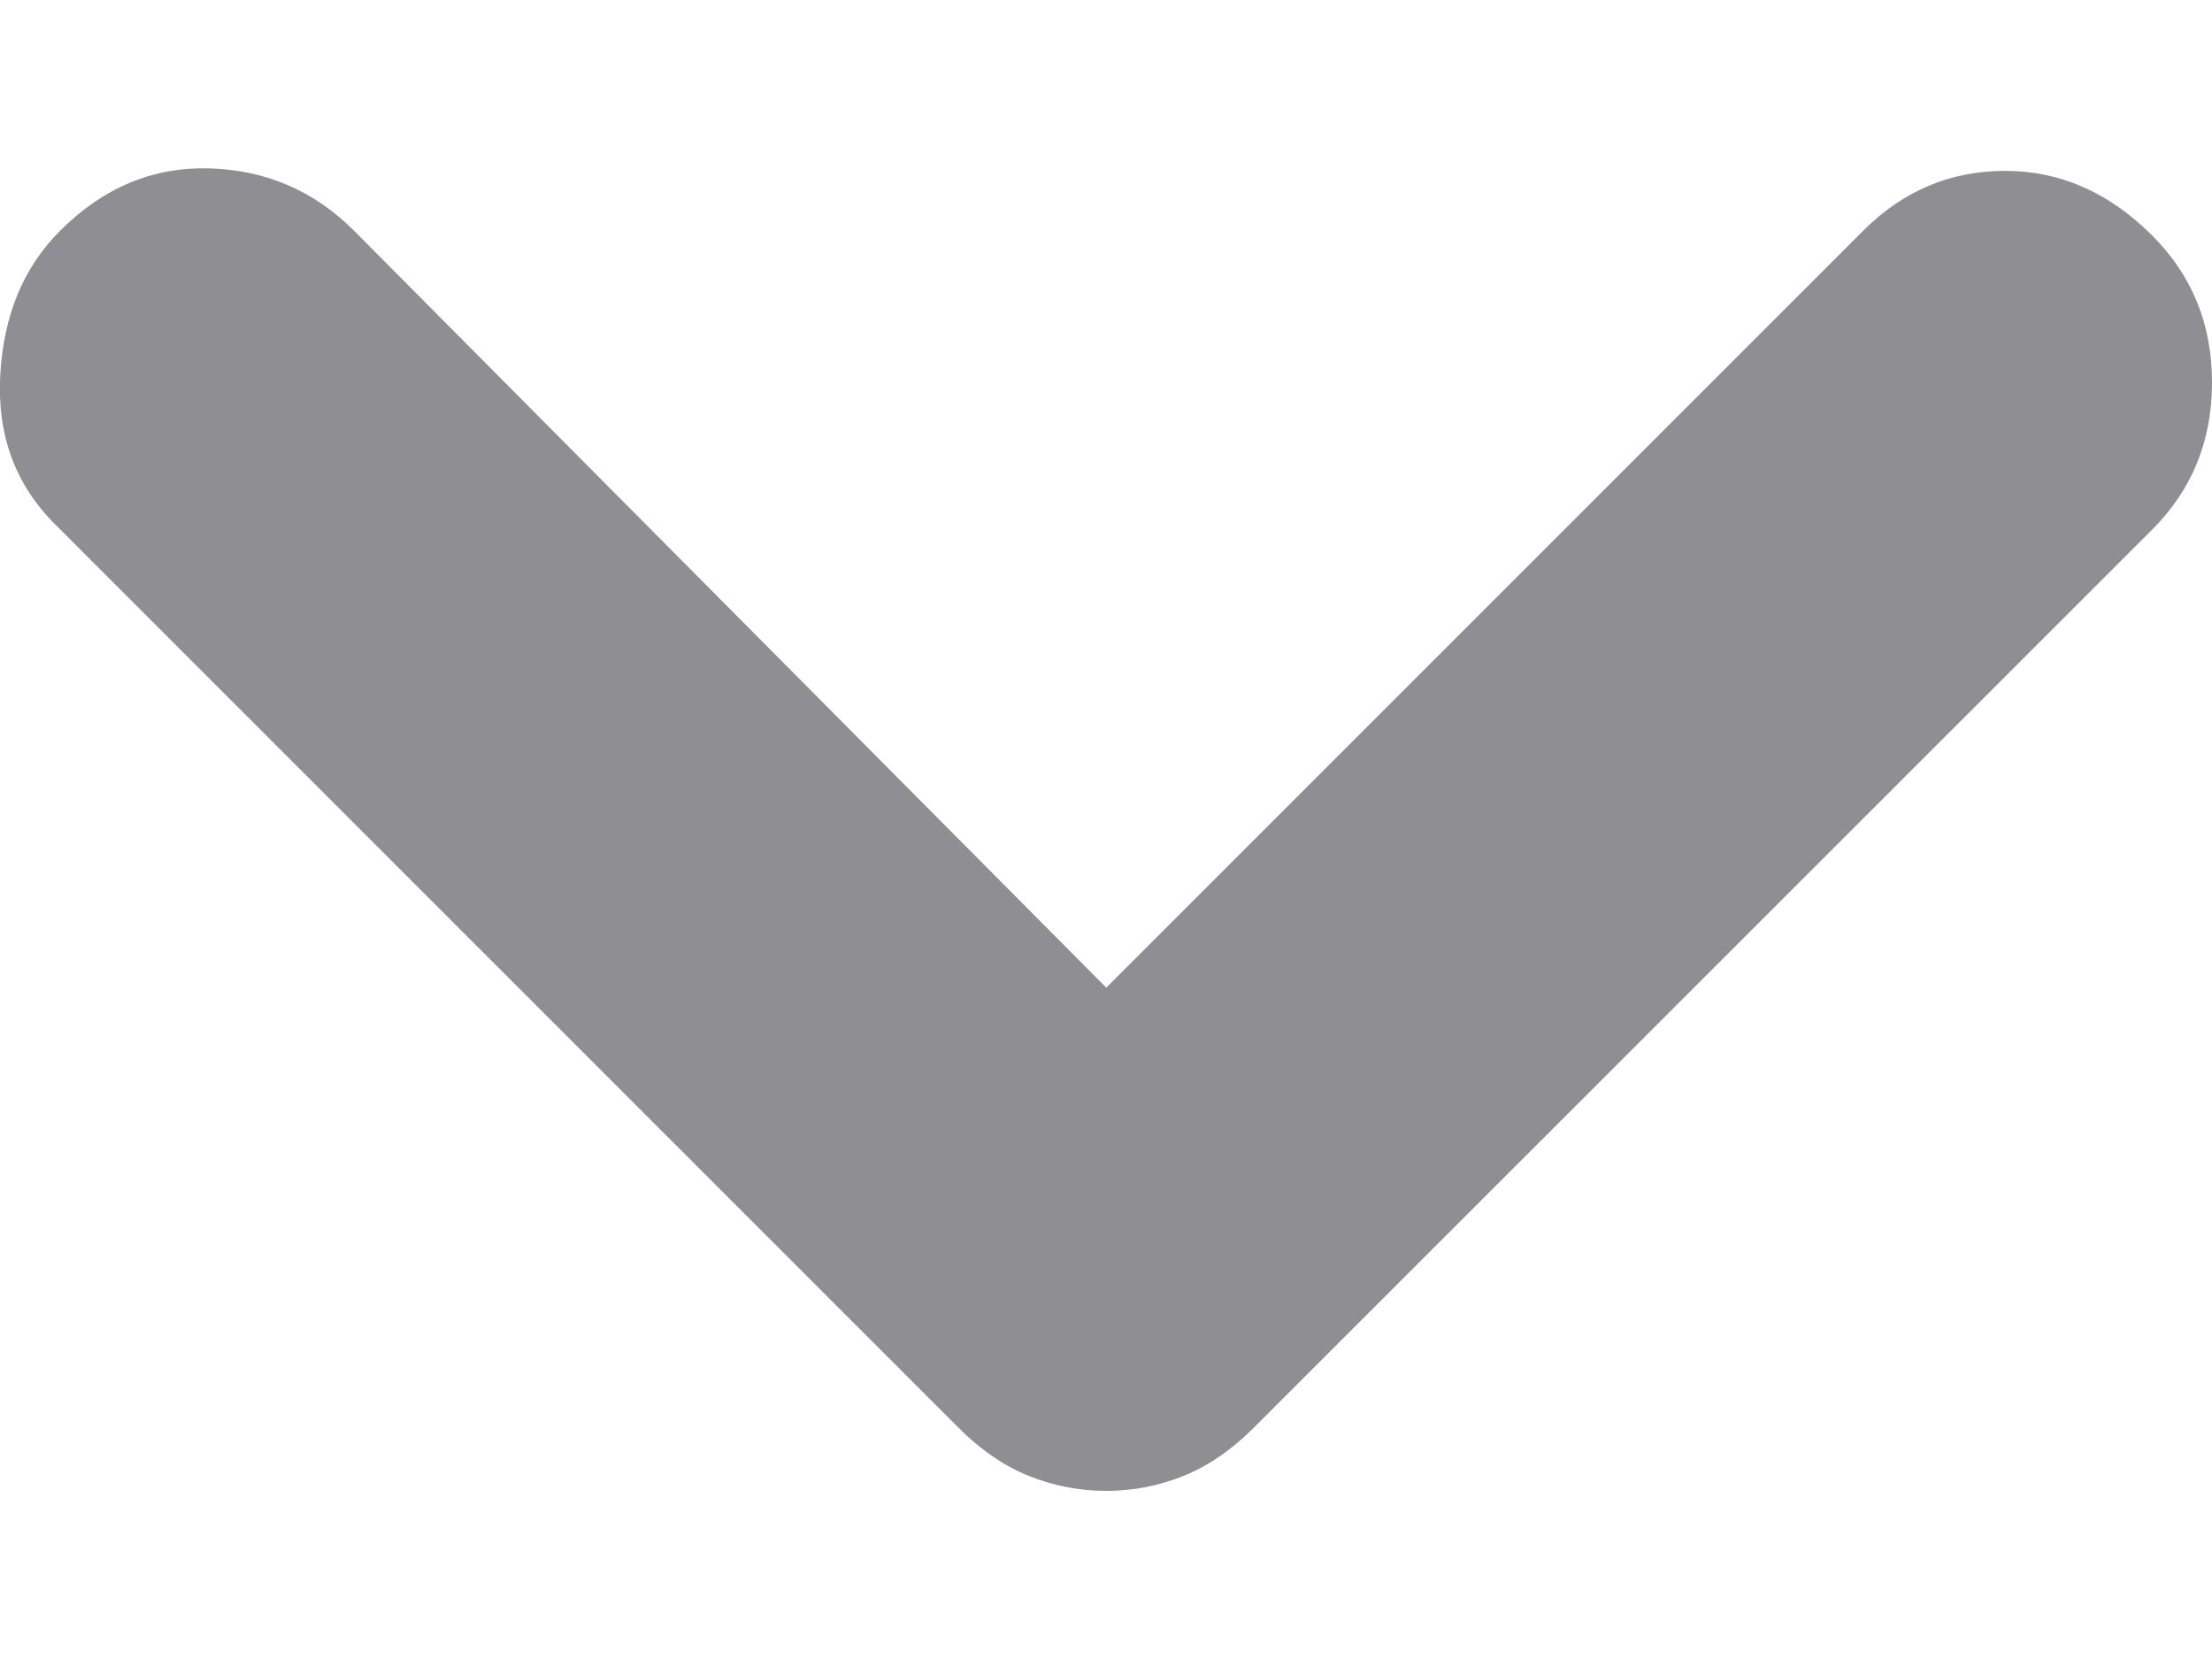 <svg width="8" height="6" viewBox="0 0 8 6" fill="none" xmlns="http://www.w3.org/2000/svg">
<path d="M4.001 5.392C3.905 5.392 3.812 5.374 3.721 5.338C3.631 5.302 3.544 5.242 3.46 5.157L0.2 1.897C0.055 1.753 -0.011 1.573 0.001 1.356C0.013 1.14 0.085 0.966 0.218 0.834C0.374 0.678 0.554 0.603 0.758 0.609C0.962 0.615 1.136 0.69 1.28 0.834L4.001 3.572L6.739 0.834C6.883 0.69 7.054 0.618 7.252 0.618C7.451 0.618 7.628 0.696 7.784 0.852C7.928 0.996 8 1.173 8 1.383C8 1.594 7.928 1.771 7.784 1.915L4.541 5.157C4.457 5.242 4.37 5.302 4.28 5.338C4.19 5.374 4.097 5.392 4.001 5.392Z" fill="#1F1F29" fill-opacity="0.5"/>
</svg>
